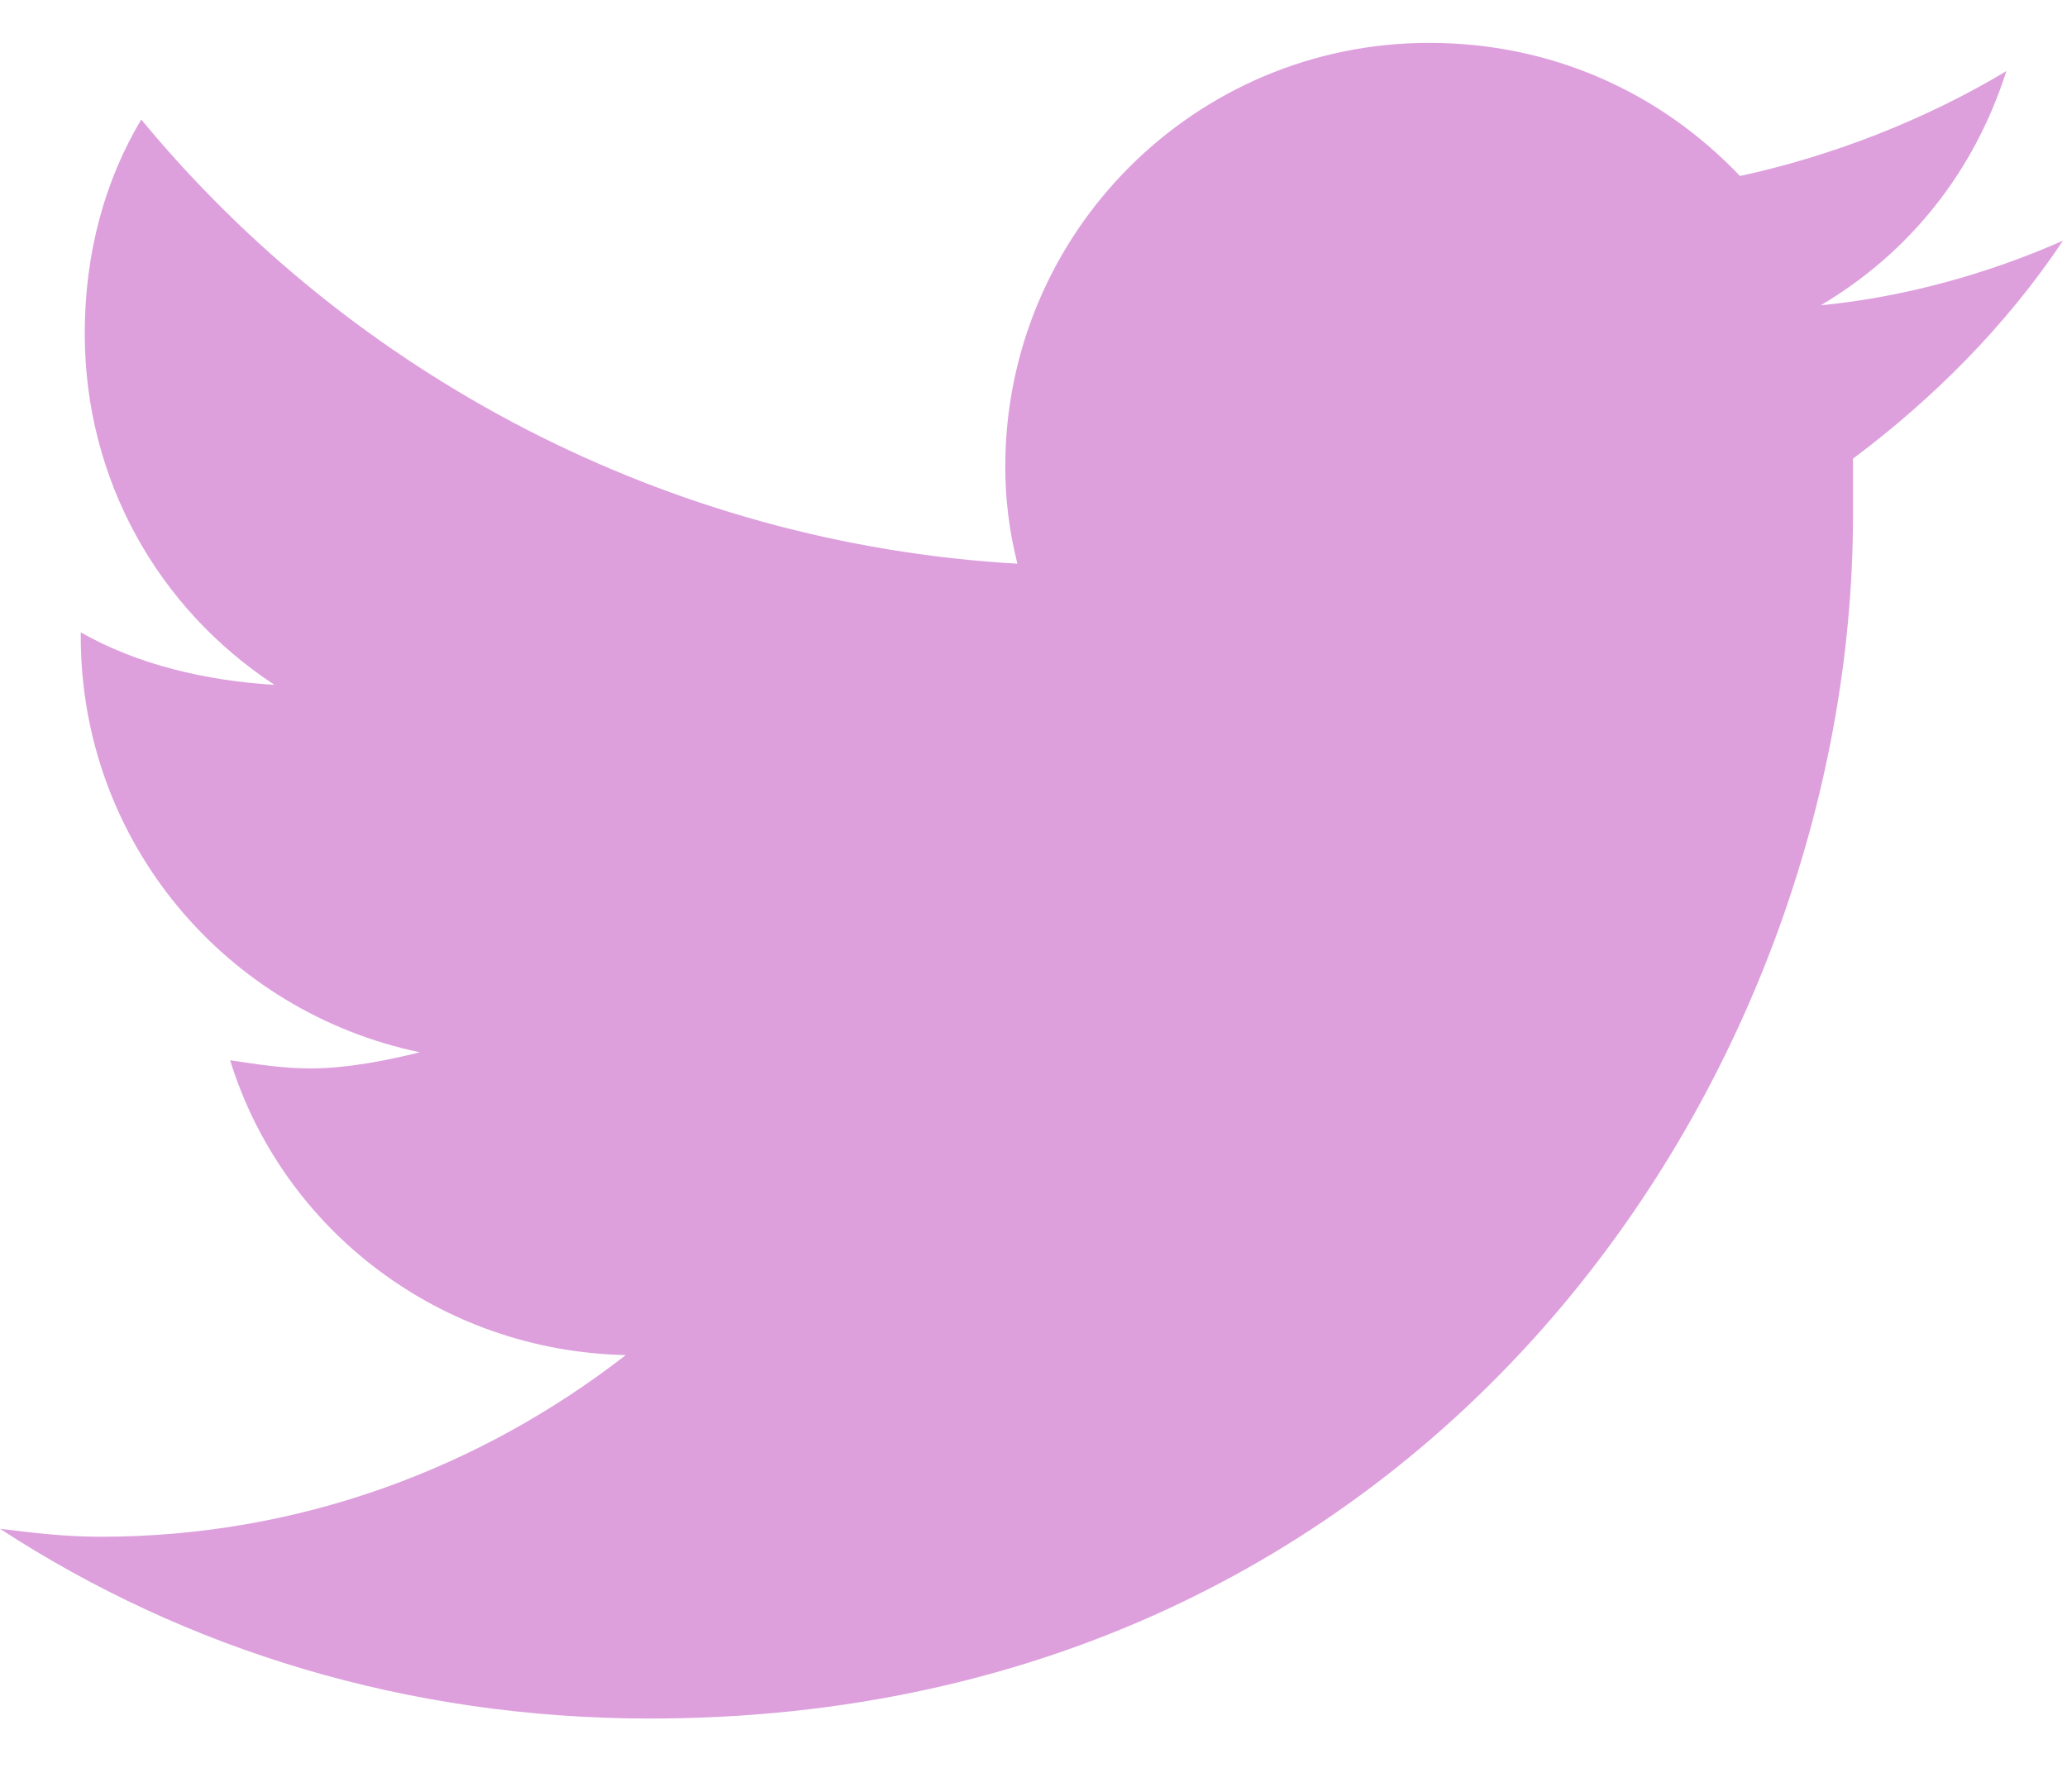 <svg width="15" height="13" viewBox="0 0 15 13" fill="#DDA0DD" xmlns="http://www.w3.org/2000/svg">
<path d="M13.447 3.328C14.033 2.889 14.56 2.361 14.971 1.746C14.443 1.98 13.828 2.156 13.213 2.215C13.857 1.834 14.326 1.248 14.56 0.516C13.975 0.867 13.301 1.131 12.627 1.277C12.041 0.662 11.25 0.311 10.371 0.311C8.672 0.311 7.295 1.688 7.295 3.387C7.295 3.621 7.324 3.855 7.383 4.09C4.834 3.943 2.549 2.713 1.025 0.867C0.762 1.307 0.615 1.834 0.615 2.42C0.615 3.475 1.143 4.412 1.992 4.969C1.494 4.939 0.996 4.822 0.586 4.588V4.617C0.586 6.111 1.641 7.342 3.047 7.635C2.812 7.693 2.52 7.752 2.256 7.752C2.051 7.752 1.875 7.723 1.67 7.693C2.051 8.924 3.193 9.803 4.541 9.832C3.486 10.652 2.168 11.15 0.732 11.15C0.469 11.15 0.234 11.121 0 11.092C1.348 11.971 2.959 12.469 4.717 12.469C10.371 12.469 13.447 7.811 13.447 3.738C13.447 3.592 13.447 3.475 13.447 3.328Z" fill="#DDA0DD"/>
</svg>
